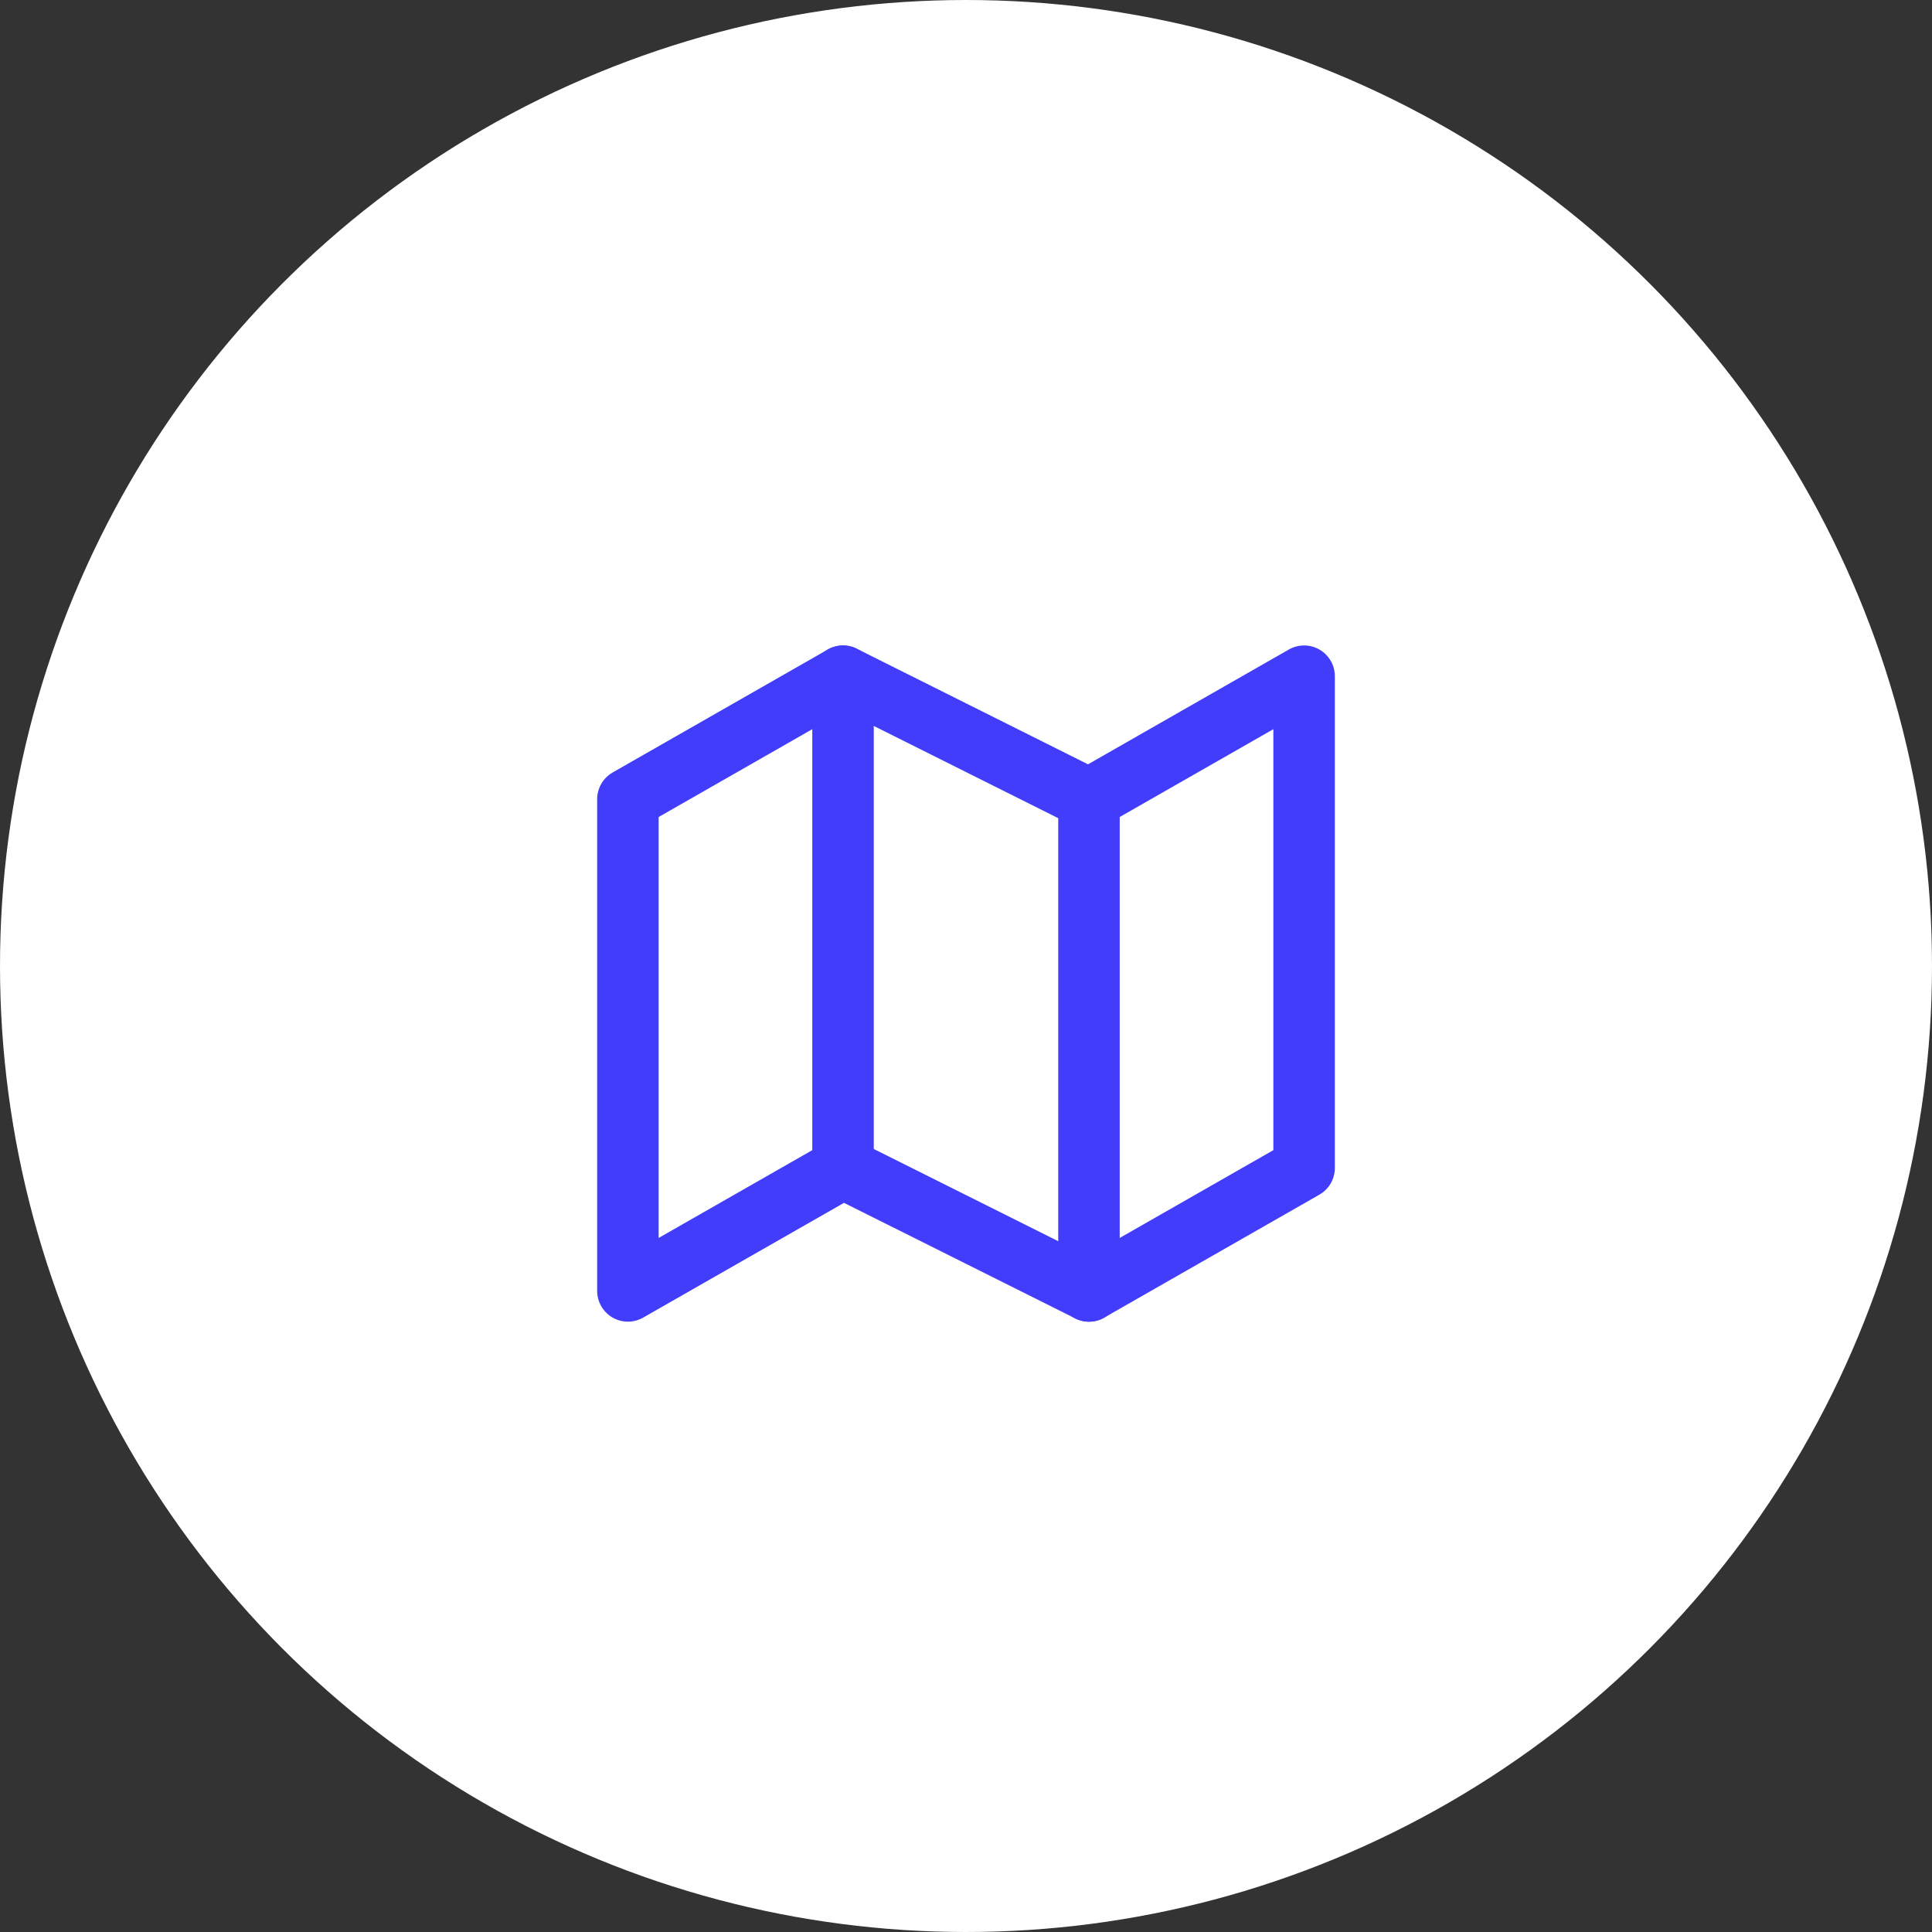 <svg width="40" height="40" viewBox="0 0 40 40" fill="none" xmlns="http://www.w3.org/2000/svg">
<rect x="0" y="0" width="40" height="40" fill="#333333" stroke="none"/>
<circle cx="20" cy="20" r="19.5" fill="white" stroke="white"/>
<path d="M13 16.546V26.727L17.454 24.182L22.546 26.727L27 24.182V14L22.546 16.546L17.454 14L13 16.546Z" stroke="#413DFB" stroke-width="1.273" stroke-linecap="round" stroke-linejoin="round"/>
<path d="M17.454 14V24.182" stroke="#413DFB" stroke-width="1.273" stroke-linecap="round" stroke-linejoin="round"/>
<path d="M22.546 16.546V26.728" stroke="#413DFB" stroke-width="1.273" stroke-linecap="round" stroke-linejoin="round"/>
</svg>
